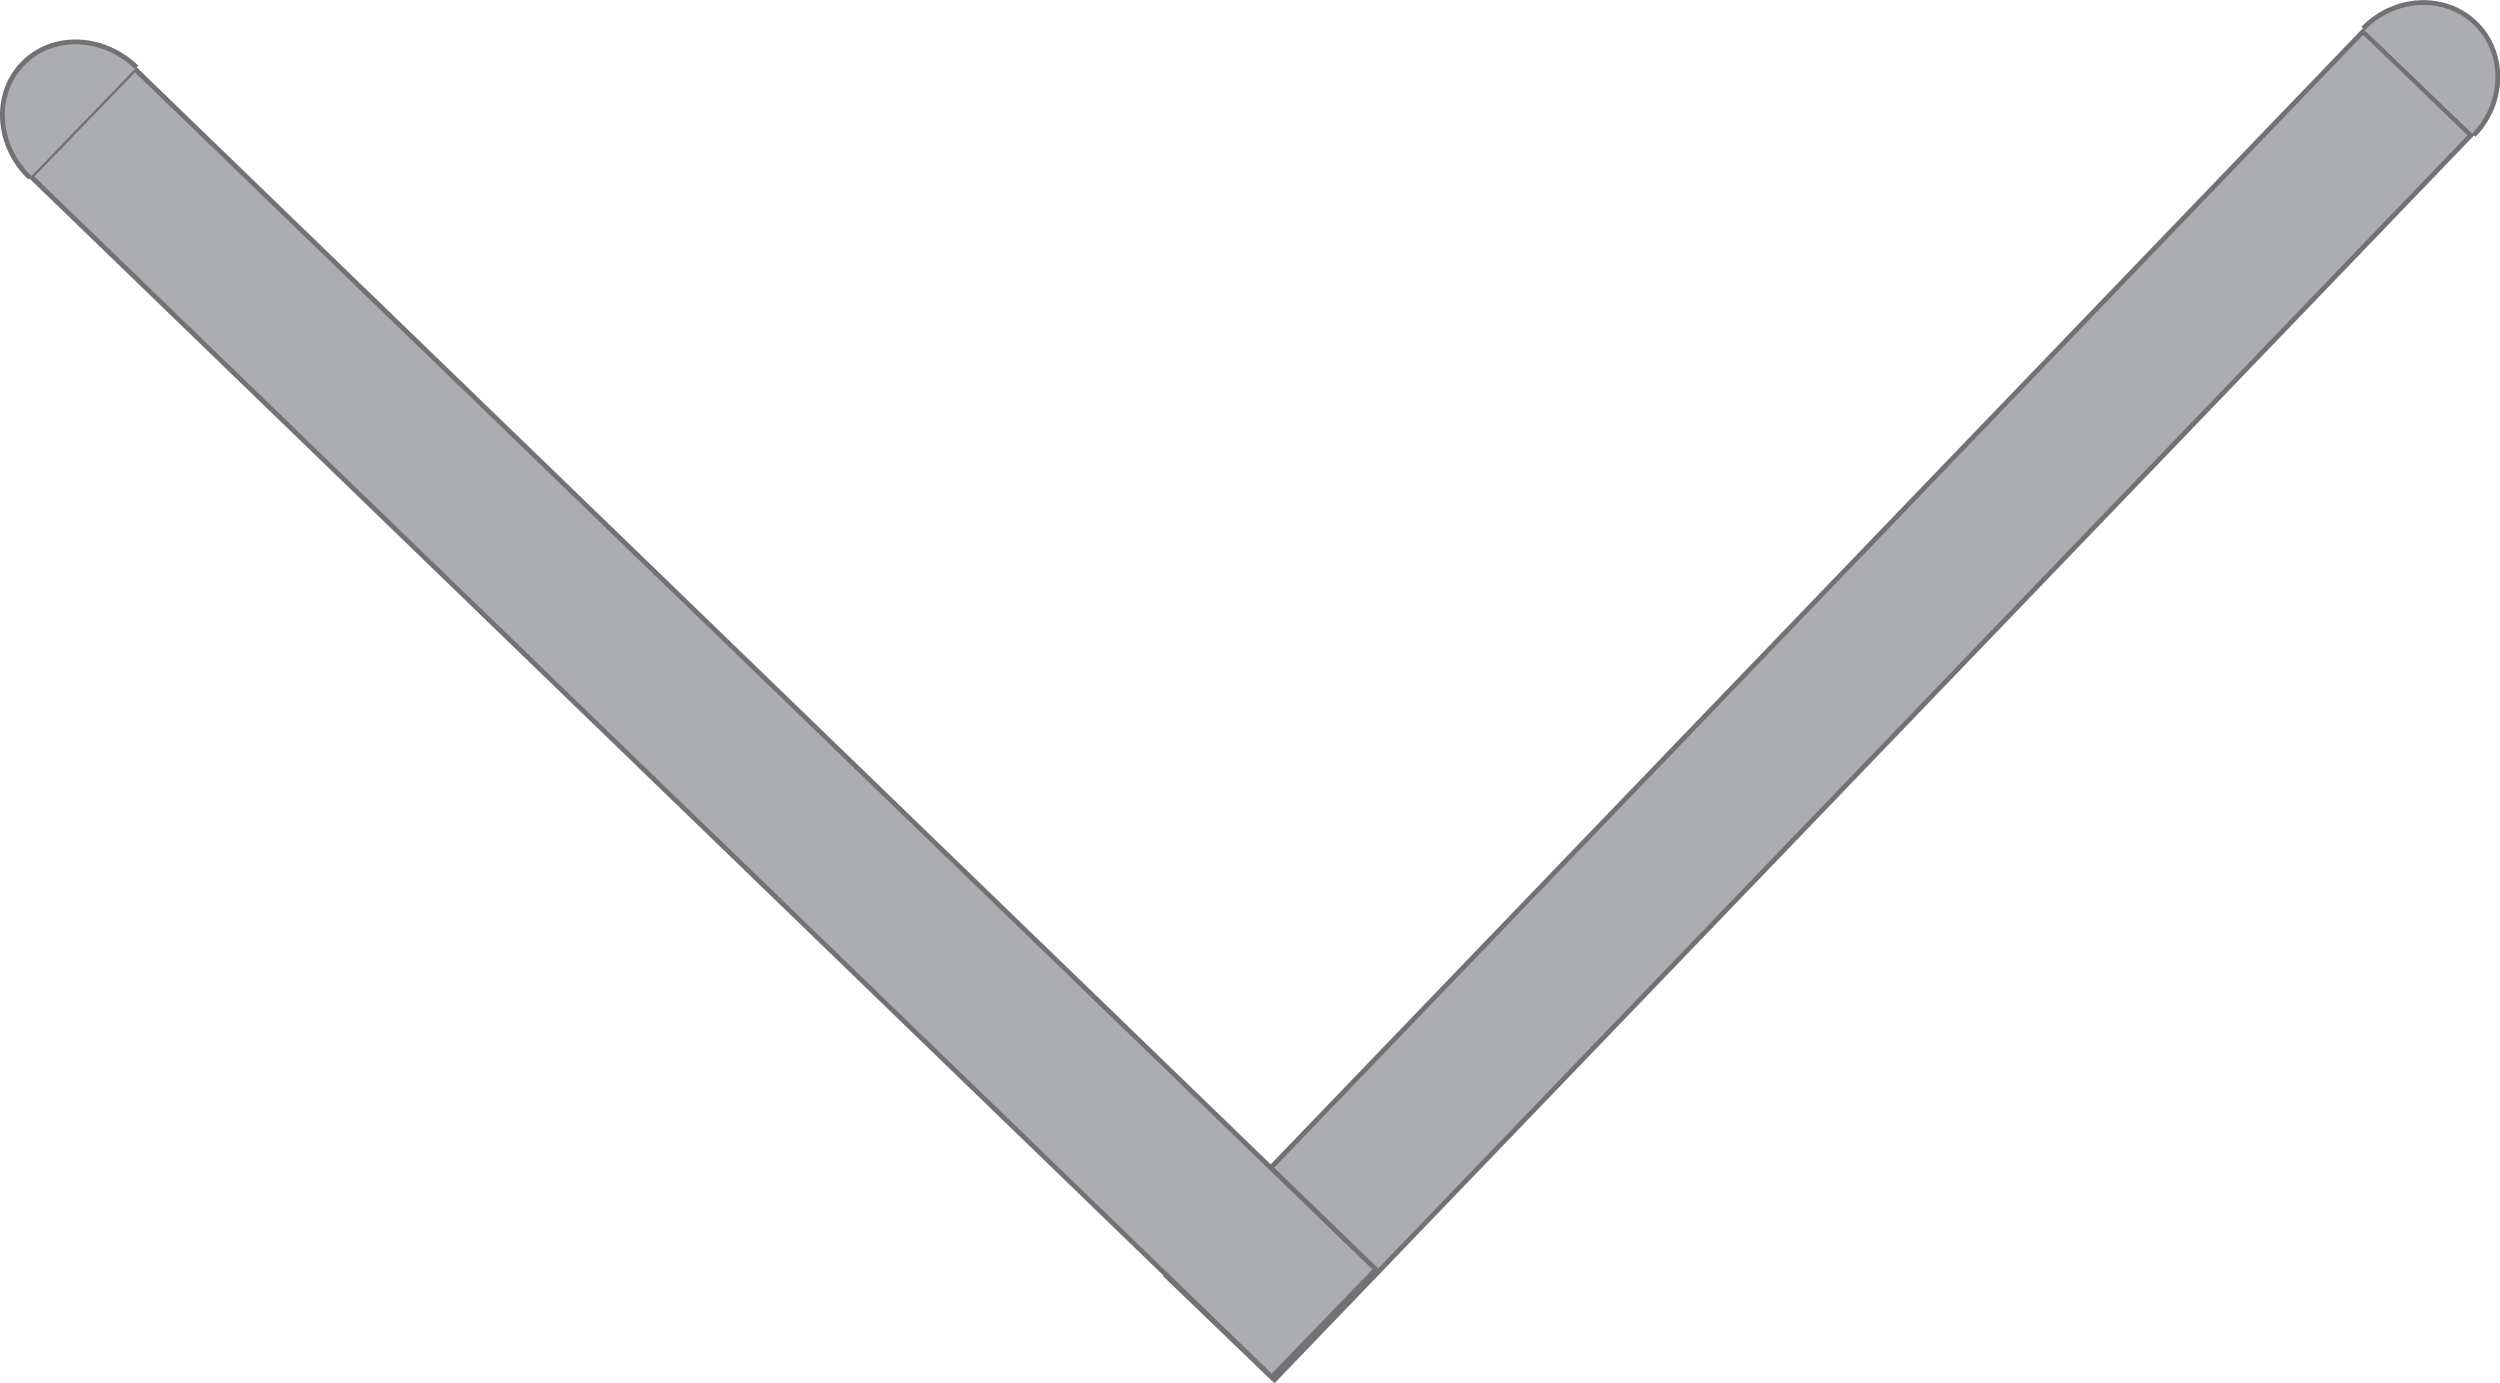 <svg id="Capa_1" data-name="Capa 1" xmlns="http://www.w3.org/2000/svg" viewBox="0 0 312 172.62"><defs><style>.cls-1{fill:#acadae;stroke:#727176;stroke-miterlimit:10;stroke-width:0.6px;}</style></defs><title>DownArrow</title><rect class="cls-1" x="119.24" y="78.72" width="215.47" height="18.68" transform="translate(447.76 -14.53) rotate(133.87)"/><rect class="cls-1" x="-19.95" y="80.89" width="215.47" height="18.68" transform="translate(87.42 -35.66) rotate(44.05)"/><path class="cls-1" d="M294.92,3.55c3.91-4,10.17-4.36,14-.68s3.72,10-.19,14"/><path class="cls-1" d="M3.73,22.18c-4.19-4-4.6-10.4-.92-14.21s10-3.63,14.24.42"/></svg>